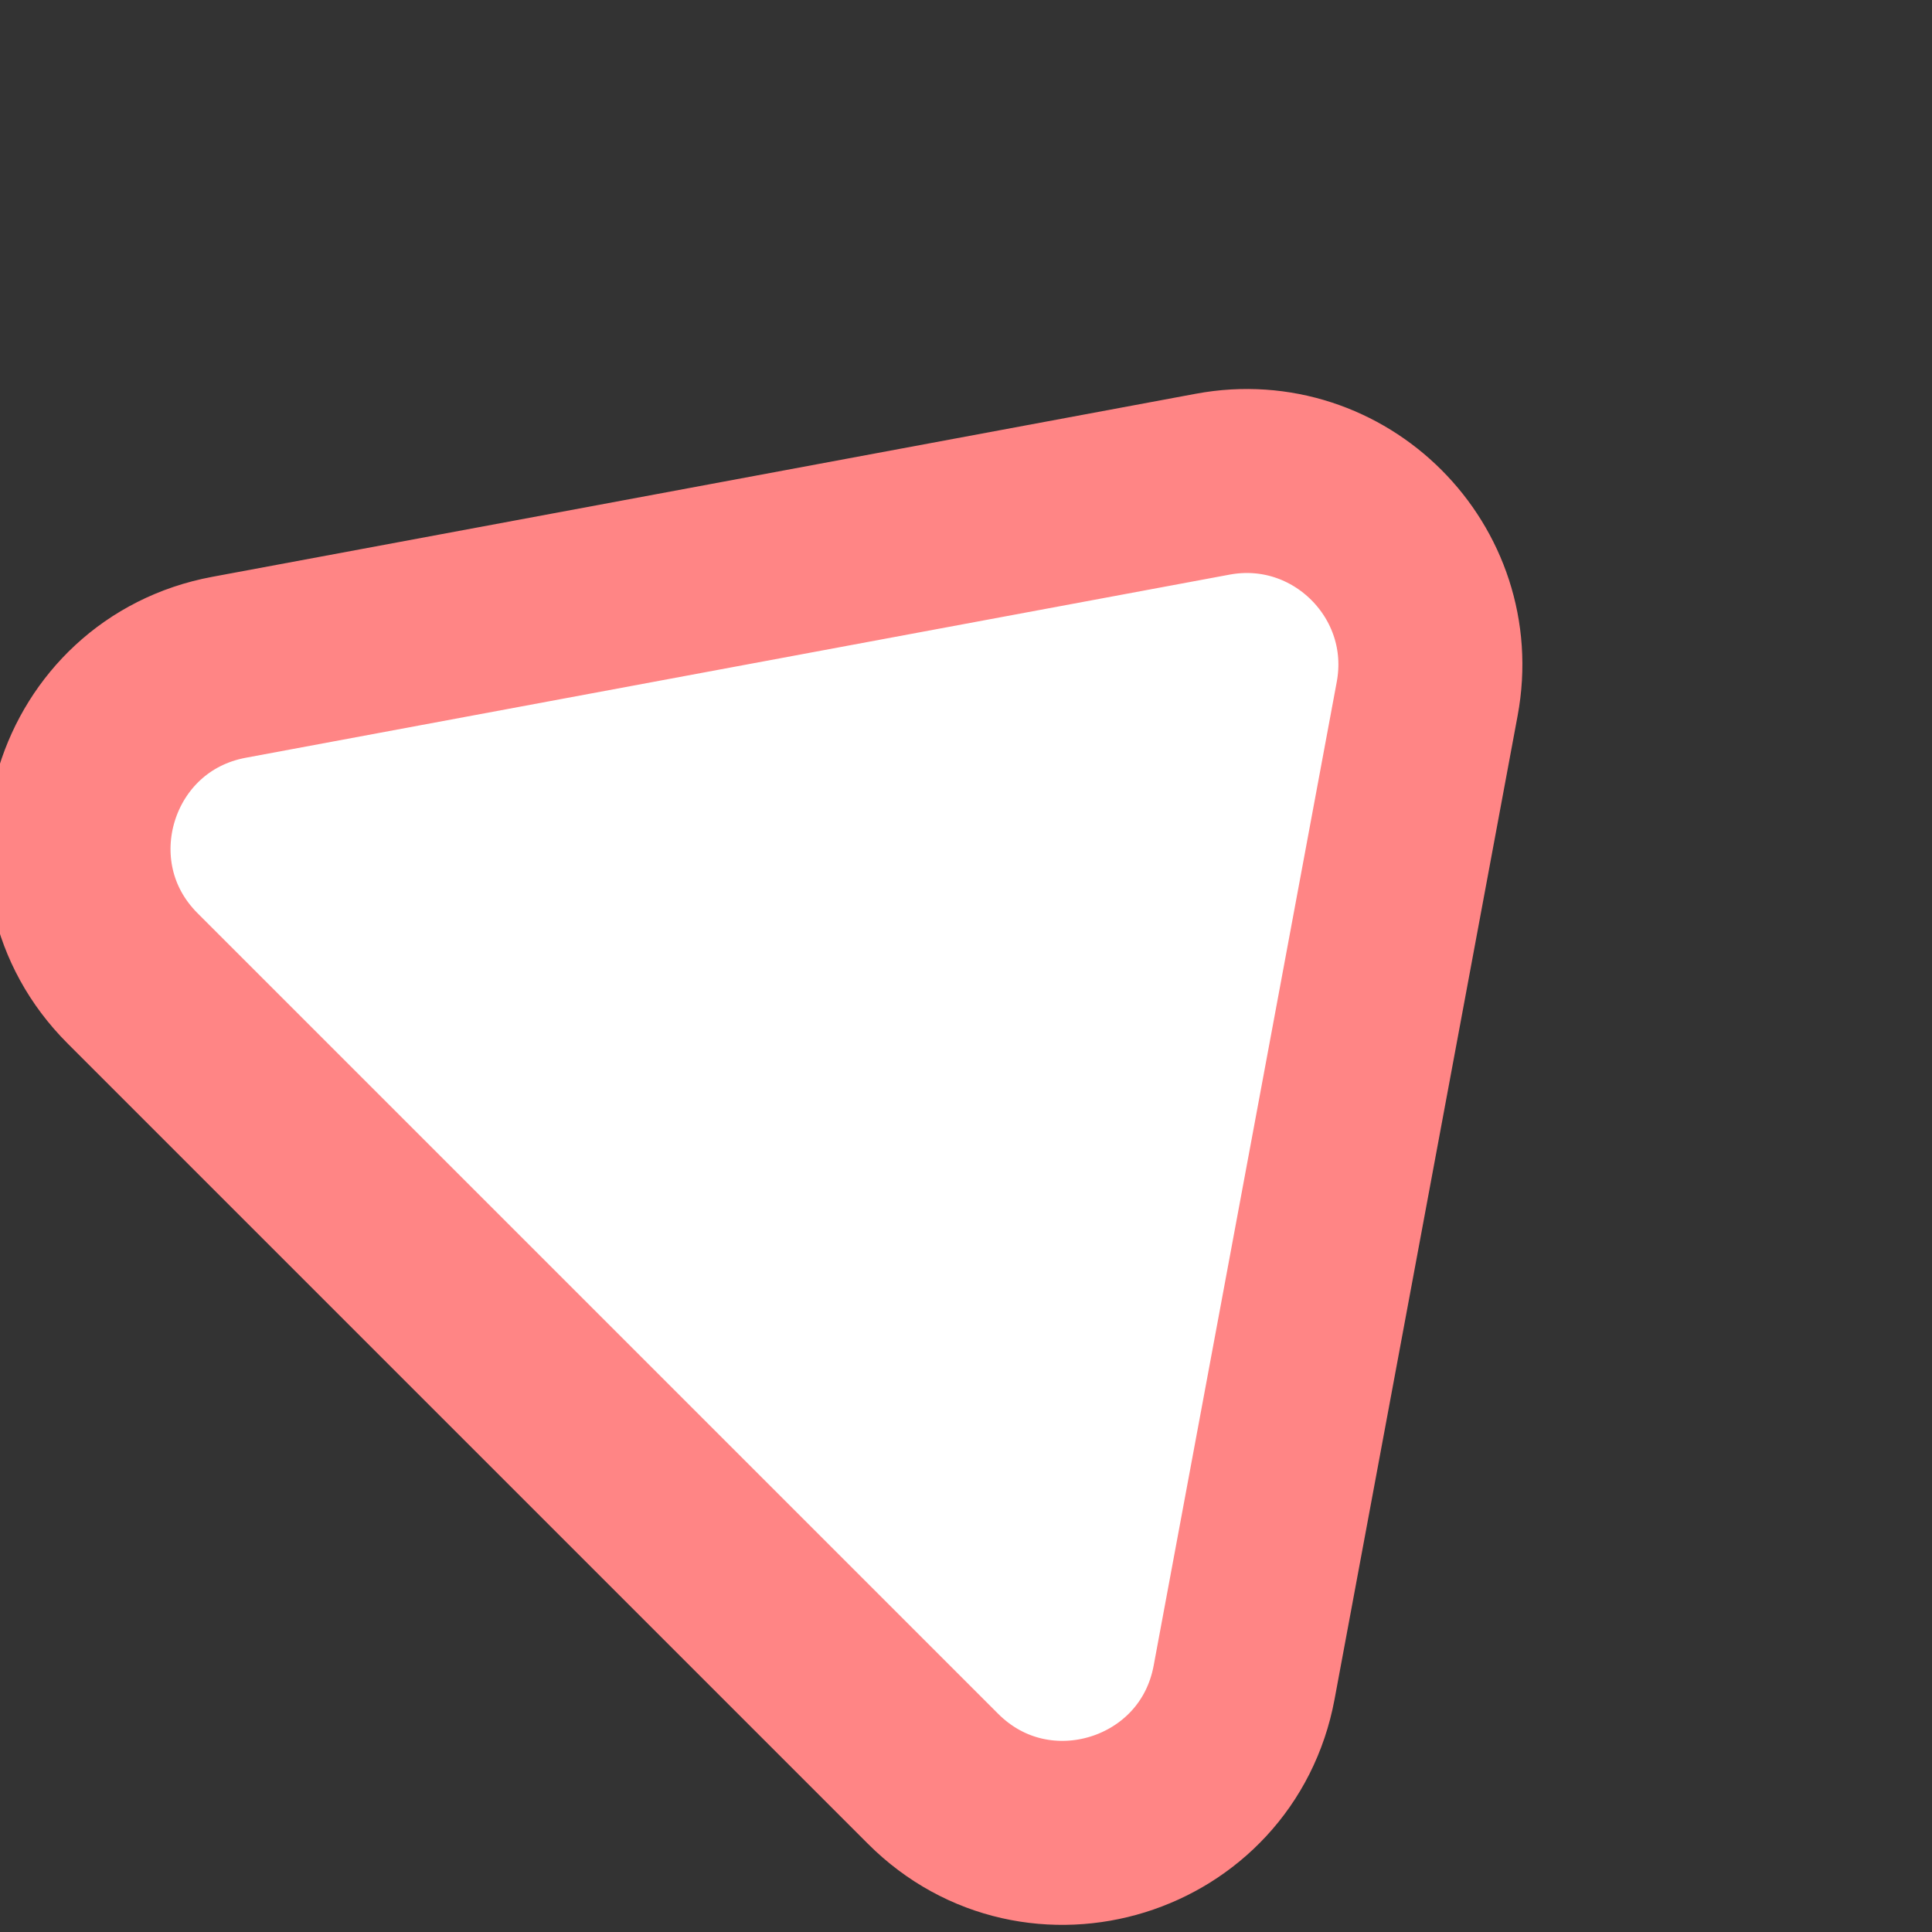 <svg width="21" height="21" viewBox="0 0 21 21" fill="none" xmlns="http://www.w3.org/2000/svg">
<rect x="0" y="0" width="21" height="21" fill="#333333" stroke="none"/>
<path d="M2.49 7.253C0.907 7.548 0.303 9.496 1.441 10.634L10.142 19.335C11.28 20.473 13.228 19.869 13.523 18.287L15.513 7.595C15.77 6.215 14.561 5.006 13.181 5.263L2.49 7.253Z" fill="white" stroke="#FF8585" stroke-width="2" stroke-linecap="round" stroke-linejoin="round"/>
</svg>
